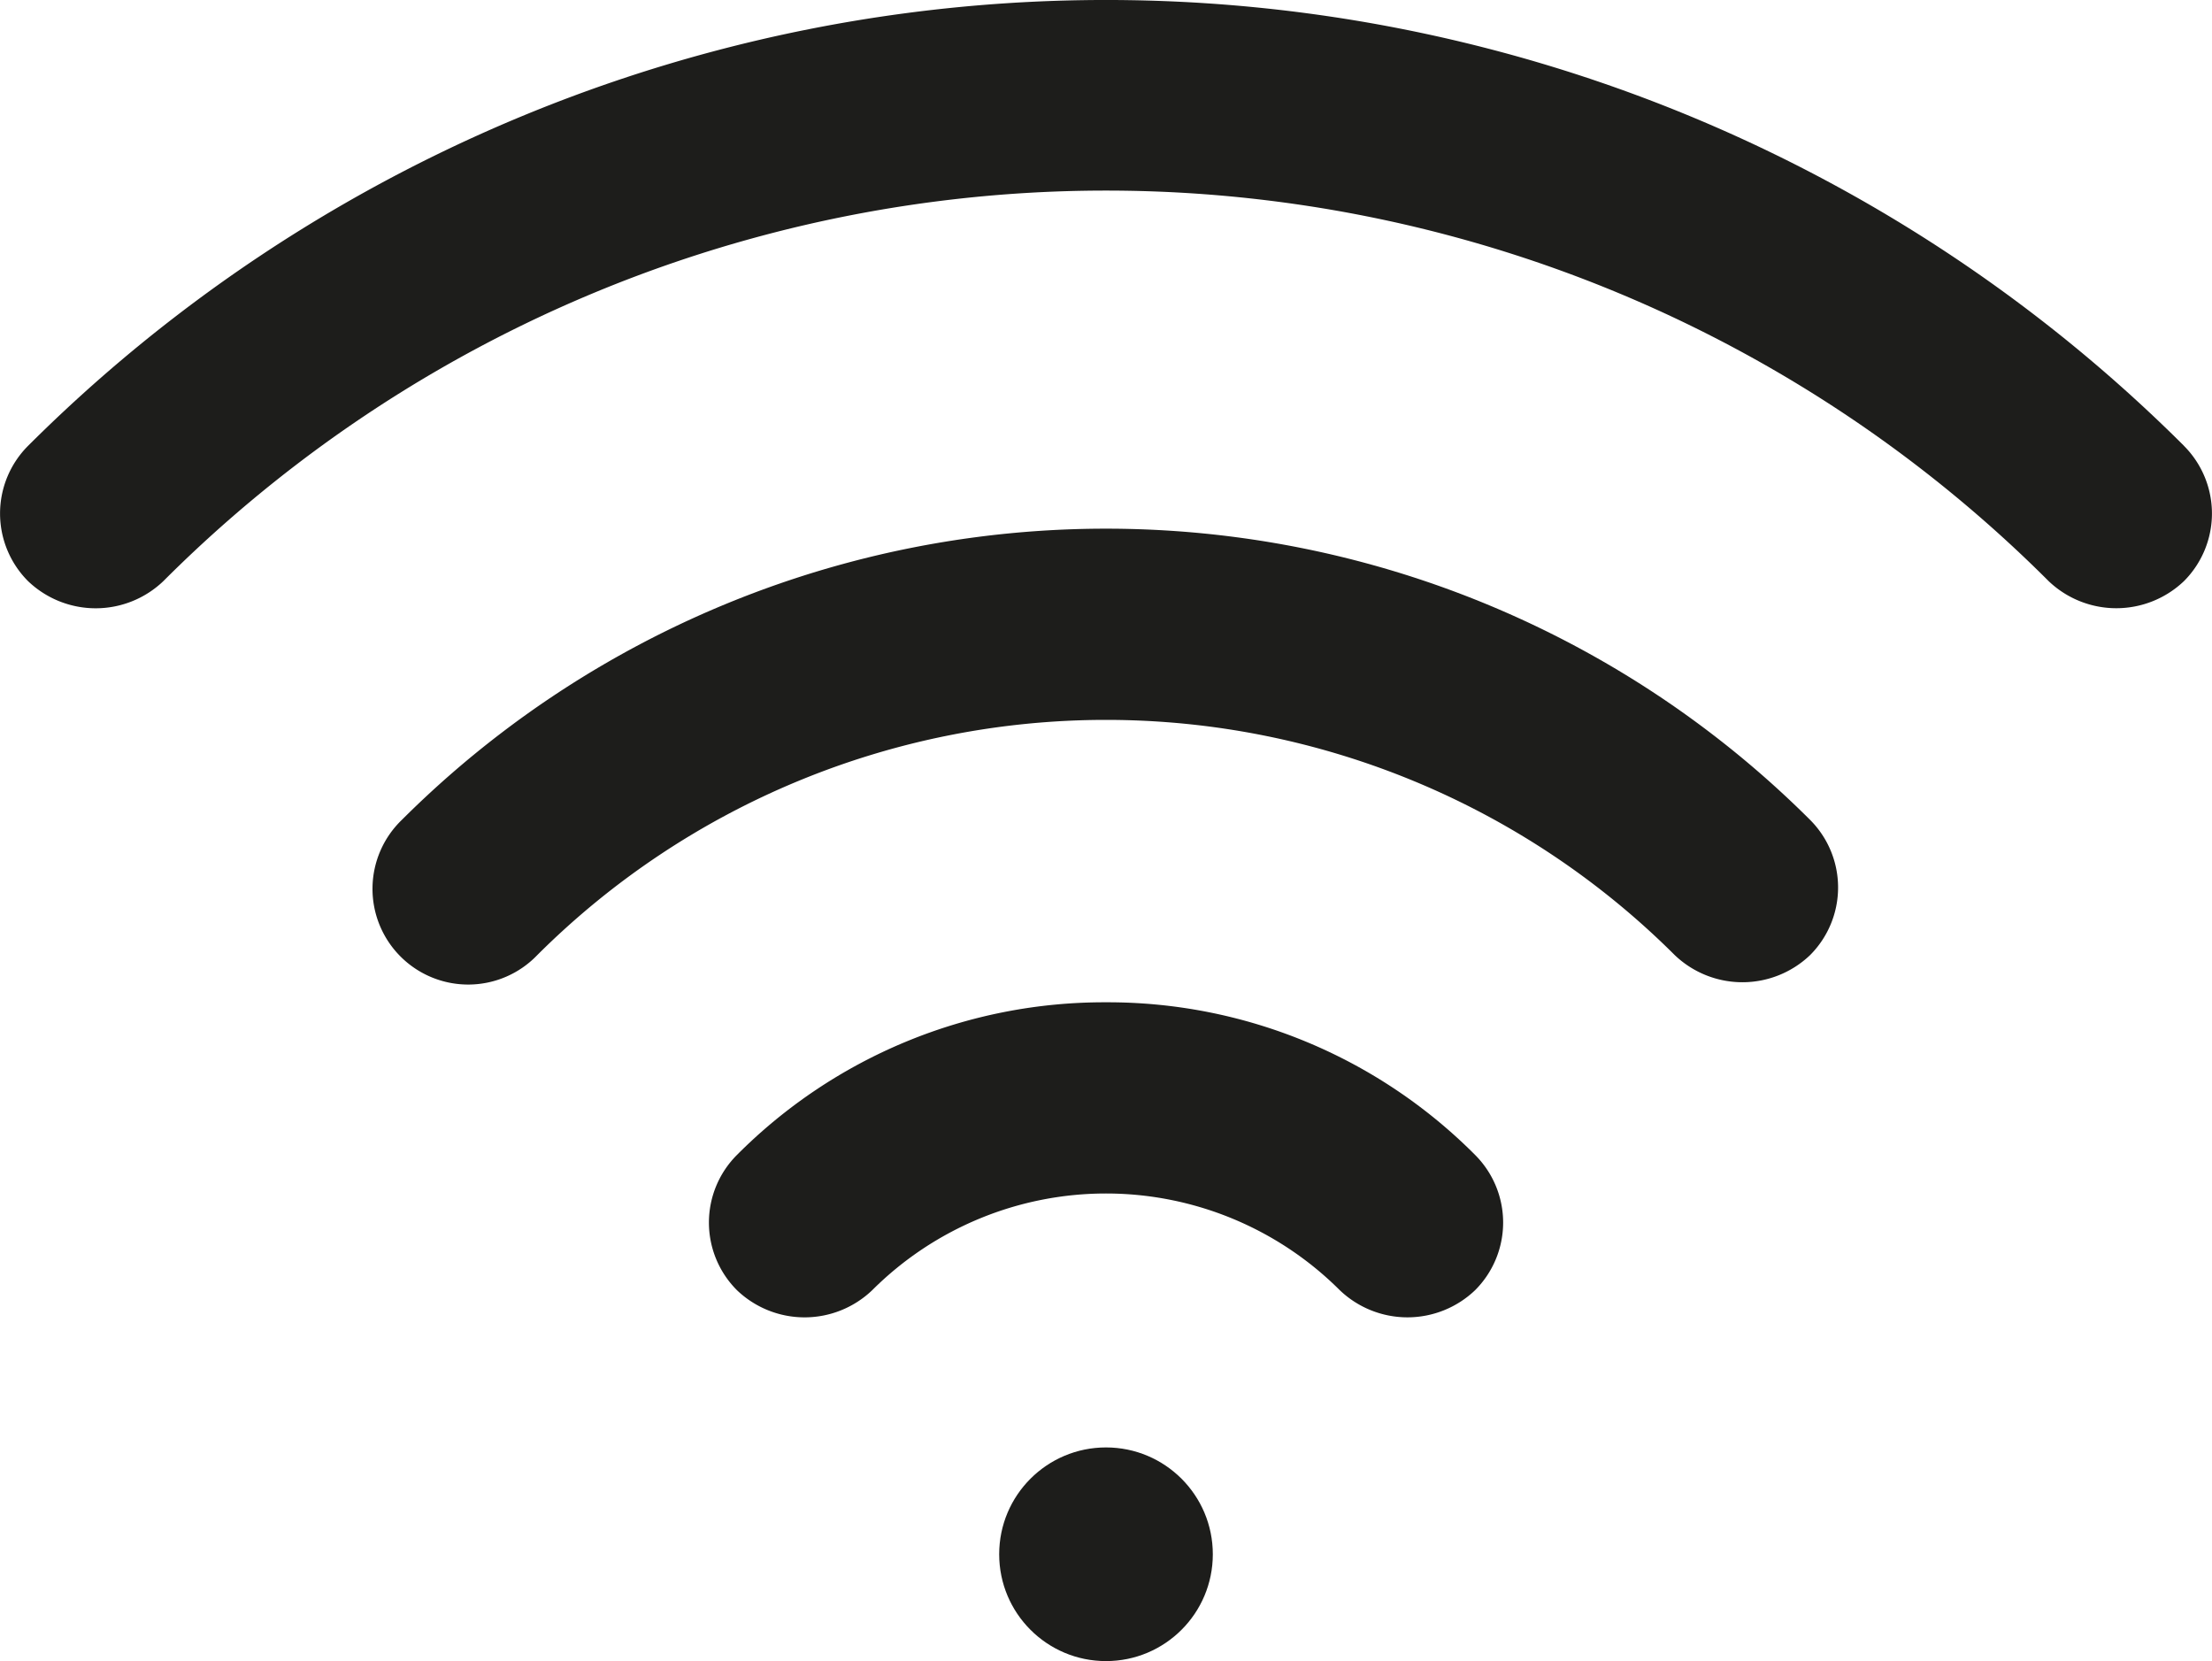 <svg xmlns="http://www.w3.org/2000/svg" id="Groupe_231" width="38" height="28.532" viewBox="0 0 38 28.532">
    <defs>
        <style>
            .cls-1{fill:#1d1d1b}
        </style>
    </defs>
    <path id="Tracé_502" d="M321.247 232.739a8.9 8.9 0 0 0-6.34 2.622 1.642 1.642 0 0 0 0 2.323 1.68 1.68 0 0 0 2.324 0 5.686 5.686 0 0 1 8.032 0 1.682 1.682 0 0 0 2.325 0 1.642 1.642 0 0 0 0-2.323 8.9 8.9 0 0 0-6.341-2.622z" class="cls-1" transform="translate(-302.247 -215.523)"/>
    <path id="Tracé_503" d="M305.916 225.033a1.644 1.644 0 1 0 2.325 2.324 13.834 13.834 0 0 1 19.542 0 1.683 1.683 0 0 0 2.324 0 1.643 1.643 0 0 0 0-2.324 17.127 17.127 0 0 0-24.191 0z" class="cls-1" transform="translate(-299.012 -210.951)"/>
    <path id="Tracé_504" d="M332.921 213.505a26.219 26.219 0 0 0-37.037 0 1.644 1.644 0 0 0 0 2.324 1.681 1.681 0 0 0 2.324 0 22.9 22.9 0 0 1 32.388 0 1.684 1.684 0 0 0 2.324 0 1.644 1.644 0 0 0 0-2.324z" class="cls-1" transform="translate(-295.402 -205.847)"/>
    <circle id="Ellipse_33" cx="1.835" cy="1.835" r="1.835" class="cls-1" transform="translate(17.165 24.862)"/>
</svg>

